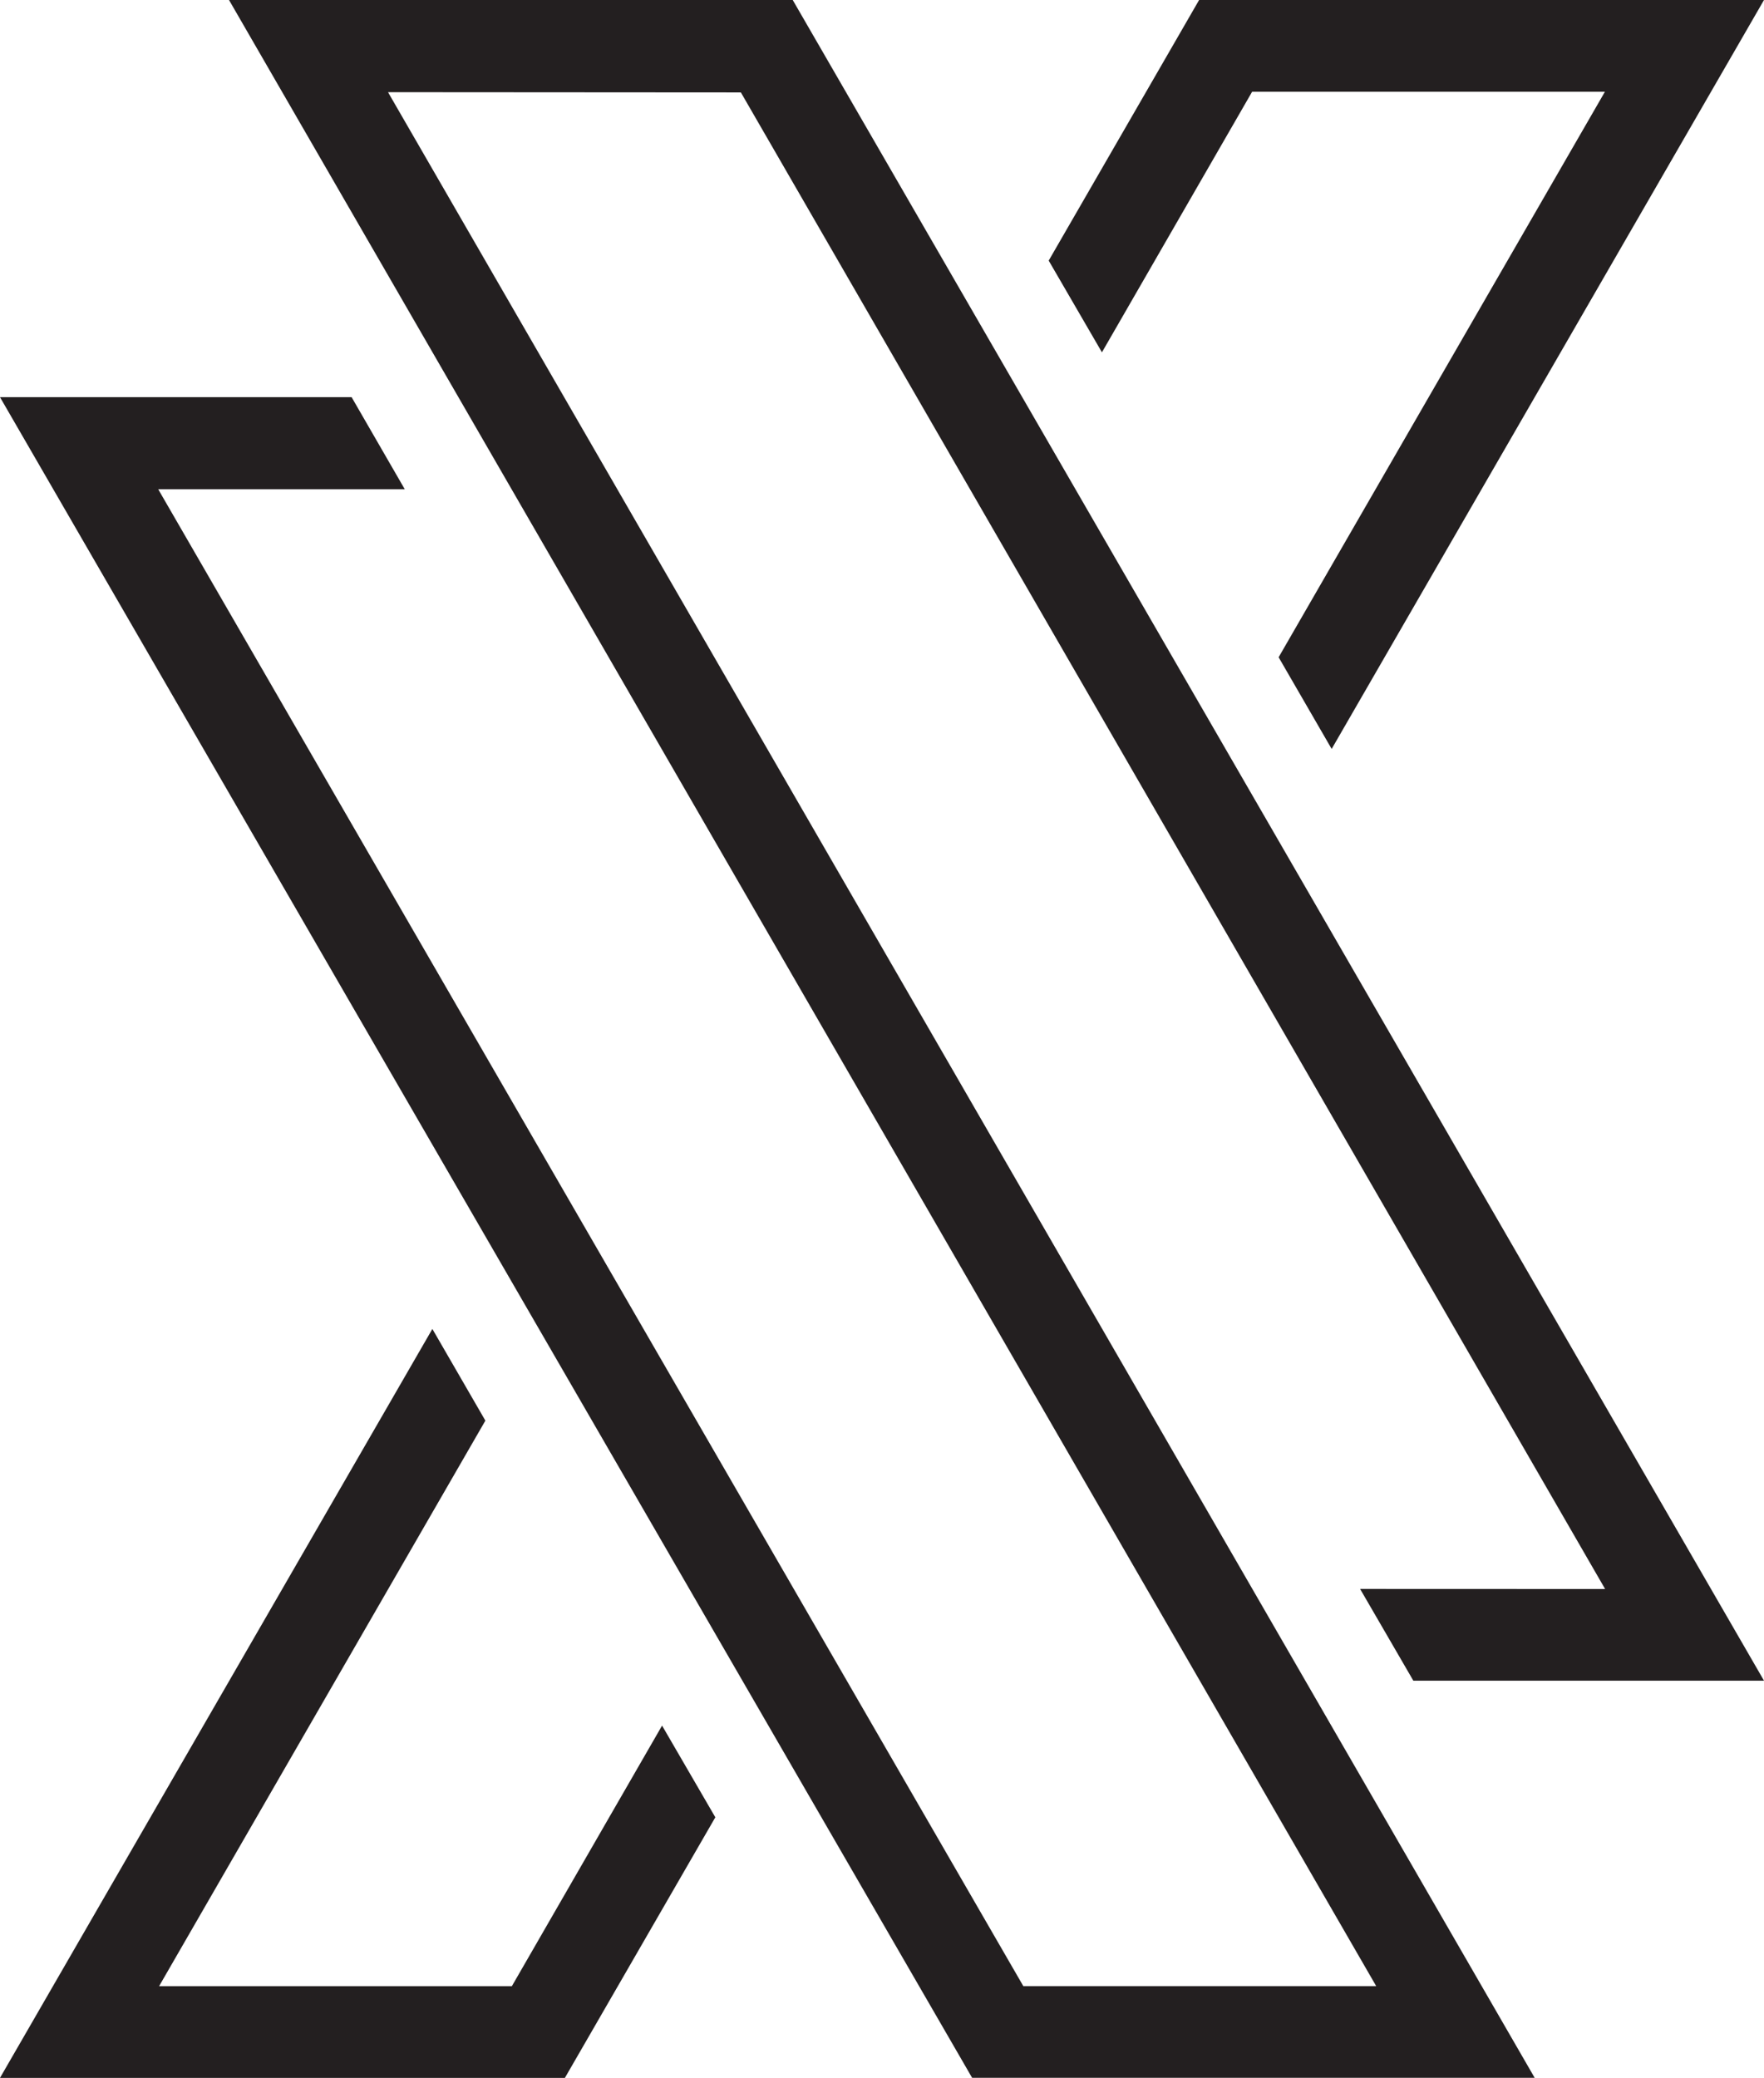 <?xml version="1.0" encoding="UTF-8"?>
<svg id="Layer_1" data-name="Layer 1" xmlns="http://www.w3.org/2000/svg" viewBox="0 0 597.41 703.71">
  <defs>
    <style>
      .cls-1 {
        fill: #231f20;
      }
    </style>
  </defs>
  <polygon class="cls-1" points="77.56 0 268.47 0 597.41 569.19 478.65 569.19 460.62 538.12 543.6 538.15 250.91 31.3 131.41 31.22 519.74 703.68 329.22 703.68 0 134.51 119.08 134.51 137.08 165.69 53.58 165.69 346.57 672.64 466.08 672.64 77.56 0"/>
  <polygon class="cls-1" points="146.43 450.07 164.38 481.12 53.88 672.65 173.35 672.65 224.22 584.4 242.26 615.46 191.31 703.71 0 703.71 146.43 450.07"/>
  <polygon class="cls-1" points="450.99 253.64 433.03 222.59 543.54 31.06 424.06 31.06 373.19 119.32 355.16 88.26 406.1 0 597.41 0 450.99 253.64"/>
</svg>